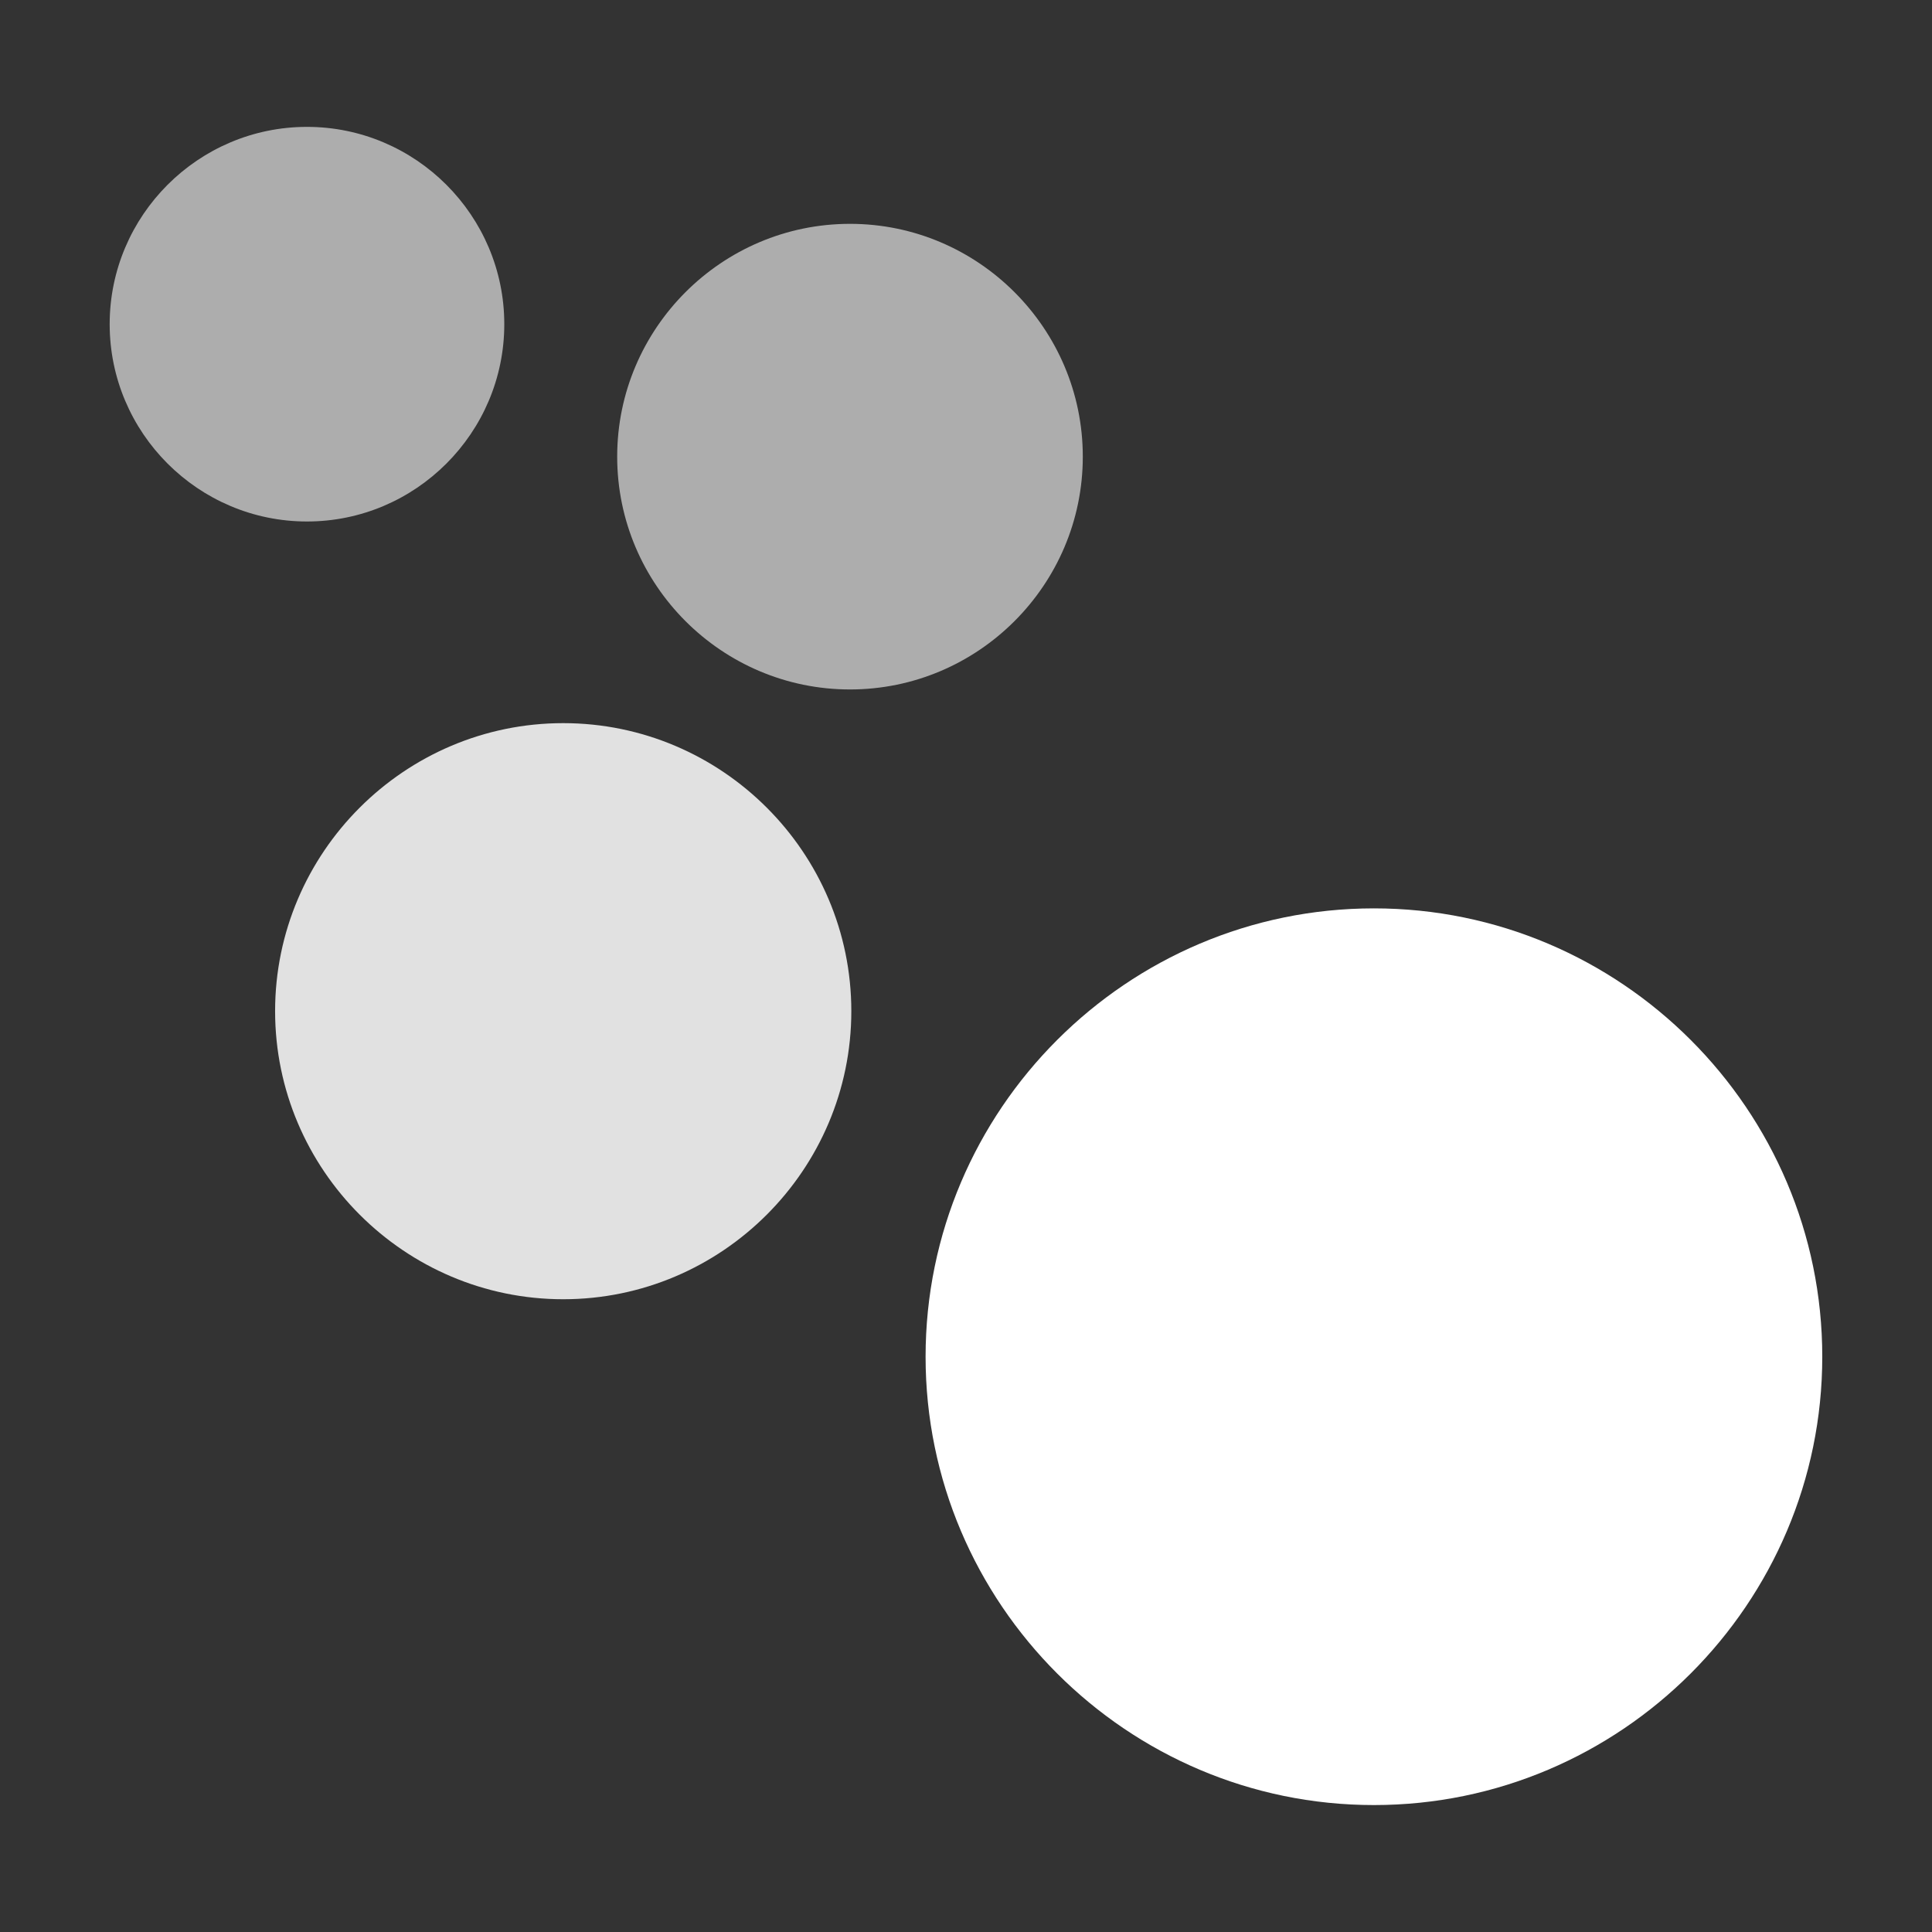 <svg height="1600" viewBox="0 0 1600 1600" width="1600" xmlns="http://www.w3.org/2000/svg"><rect x="0" y="0" width="1600" height="1600" fill="#333333" stroke="none"/><g fill="#fff"><g enable-background="new" transform="translate(-233 -365)"><path d="m1028 1556c-3.283 0-6 2.441-6 5.5 0 1.706.905 3.146 2.152 4.359l.994.994a.5.5 0 0 0 .303.148.5.5 0 0 0 .051.998h5a.5.5 0 0 0 .045-.998.5.5 0 0 0 .309-.148l.998-.998c1.212-1.198 2.147-2.652 2.147-4.354 0-3.059-2.717-5.5-6-5.5zm0 1c2.792 0 5 2.036 5 4.5 0 1.334-.743 2.549-1.852 3.644l-1 1a.5.5 0 0 0 .279.854h-4.859a.5.5 0 0 0 .287-.854l-1-1a.5.5 0 0 0 -.01-.01c-1.14-1.108-1.848-2.286-1.848-3.641 0-2.464 2.208-4.5 5-4.5zm-2.5 12a.5.5 0 1 0 0 1h1.5v.5a.5.5 0 0 0 .5.5h1a.5.5 0 0 0 .5-.5v-.5h1.5a.5.5 0 1 0 0-1z"/><path d="m1025.49 1561.006a.5.5 0 0 0 -.344.848l.854.854v1.543a.5.5 0 1 0 1 0v-1.25h2v1.25a.5.5 0 1 0 1 0v-1.543l.854-.854a.5.5 0 0 0 -.707-.707l-.854.854h-2.586l-.854-.854a.5.5 0 0 0 -.363-.141z" opacity=".6"/></g><g enable-background="new" transform="matrix(100 0 0 100 -36184.072 -55583.925)"><path d="m373.219 563.362c-2.045 0-3.713 1.668-3.713 3.713 0 2.045 1.668 3.713 3.713 3.713 2.045 0 3.713-1.668 3.713-3.713 0-2.045-1.668-3.713-3.713-3.713z"/><path d="m364.383 556.89c-.9 0-1.634.734-1.634 1.634 0 .9.734 1.634 1.634 1.634.9 0 1.634-.734 1.634-1.634s-.734-1.634-1.634-1.634z" opacity=".6"/><path d="m366.505 561.828c-1.314 0-2.386 1.072-2.386 2.385s1.072 2.386 2.386 2.386c1.314 0 2.386-1.072 2.386-2.386 0-1.314-1.072-2.385-2.386-2.385z" opacity=".85"/><path d="m368.88 557.693c-1.062 0-1.928.866-1.928 1.928 0 1.062.866 1.928 1.928 1.928 1.062 0 1.928-.866 1.928-1.928 0-1.062-.866-1.928-1.928-1.928z" opacity=".6"/></g></g></svg>